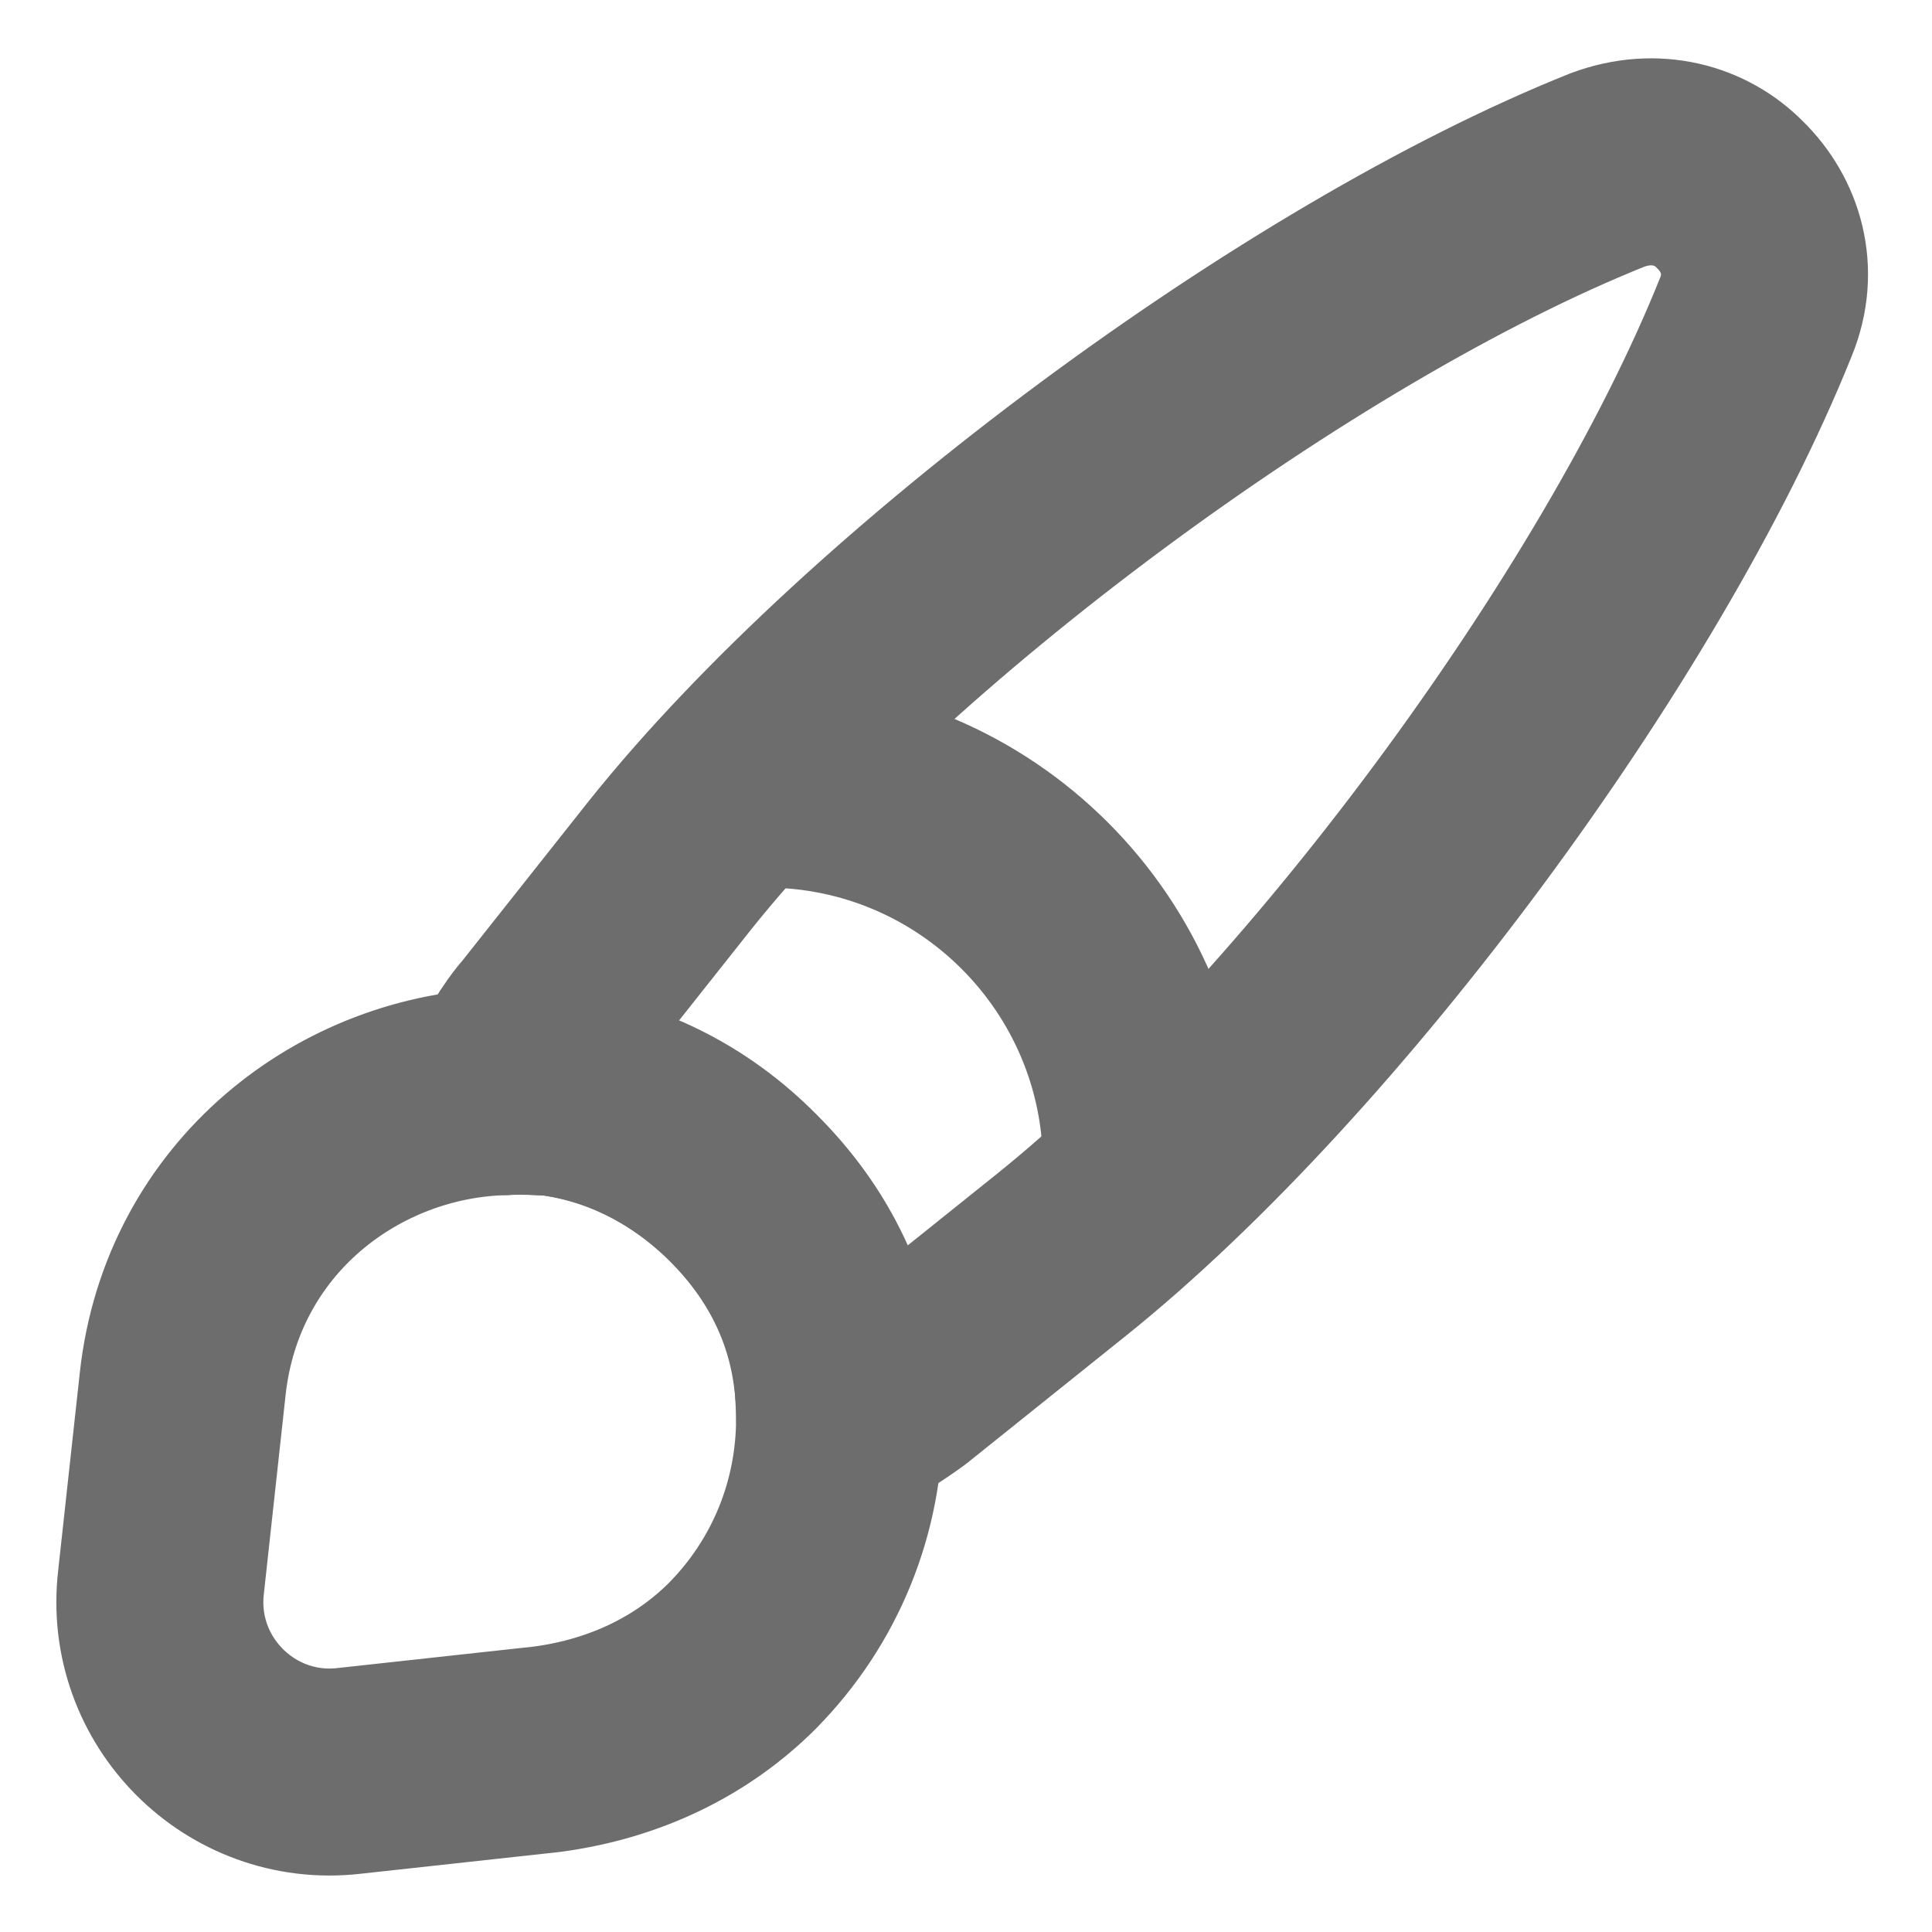 <svg width="14" height="14" viewBox="0 0 14 14" fill="none" xmlns="http://www.w3.org/2000/svg">
<g clip-path="url(#clip0_611_5070)">
<path d="M12.723 2.299C11.825 4.539 9.573 7.584 7.689 9.095L6.54 10.016C6.394 10.121 6.248 10.215 6.085 10.279C6.085 10.174 6.079 10.057 6.062 9.946C5.997 9.456 5.776 9.001 5.385 8.61C4.988 8.214 4.504 7.98 4.008 7.916C3.892 7.91 3.775 7.899 3.658 7.91C3.722 7.73 3.822 7.56 3.944 7.42L4.854 6.271C6.359 4.387 9.416 2.124 11.65 1.231C11.994 1.103 12.326 1.196 12.537 1.412C12.758 1.628 12.863 1.96 12.723 2.299Z" stroke="#6D6D6D" stroke-width="1.5" stroke-linecap="round" stroke-linejoin="round"/>
<path d="M8.307 8.441C8.307 6.918 7.07 5.682 5.548 5.682M6.084 10.278C6.084 10.92 5.839 11.533 5.379 11.999C5.023 12.355 4.539 12.6 3.961 12.676L2.526 12.833C1.744 12.921 1.074 12.256 1.167 11.463L1.324 10.027C1.464 8.75 2.532 7.933 3.664 7.91C3.78 7.904 3.903 7.91 4.014 7.916C4.509 7.98 4.994 8.207 5.39 8.61C5.781 9.001 6.003 9.456 6.067 9.946C6.073 10.057 6.084 10.168 6.084 10.278Z" stroke="#6D6D6D" stroke-width="1.5" stroke-linecap="round" stroke-linejoin="round"/>
</g>
<defs>
<clipPath id="clip0_611_5070">
<rect width="14" height="14" fill="white"/>
</clipPath>
</defs>
</svg>
